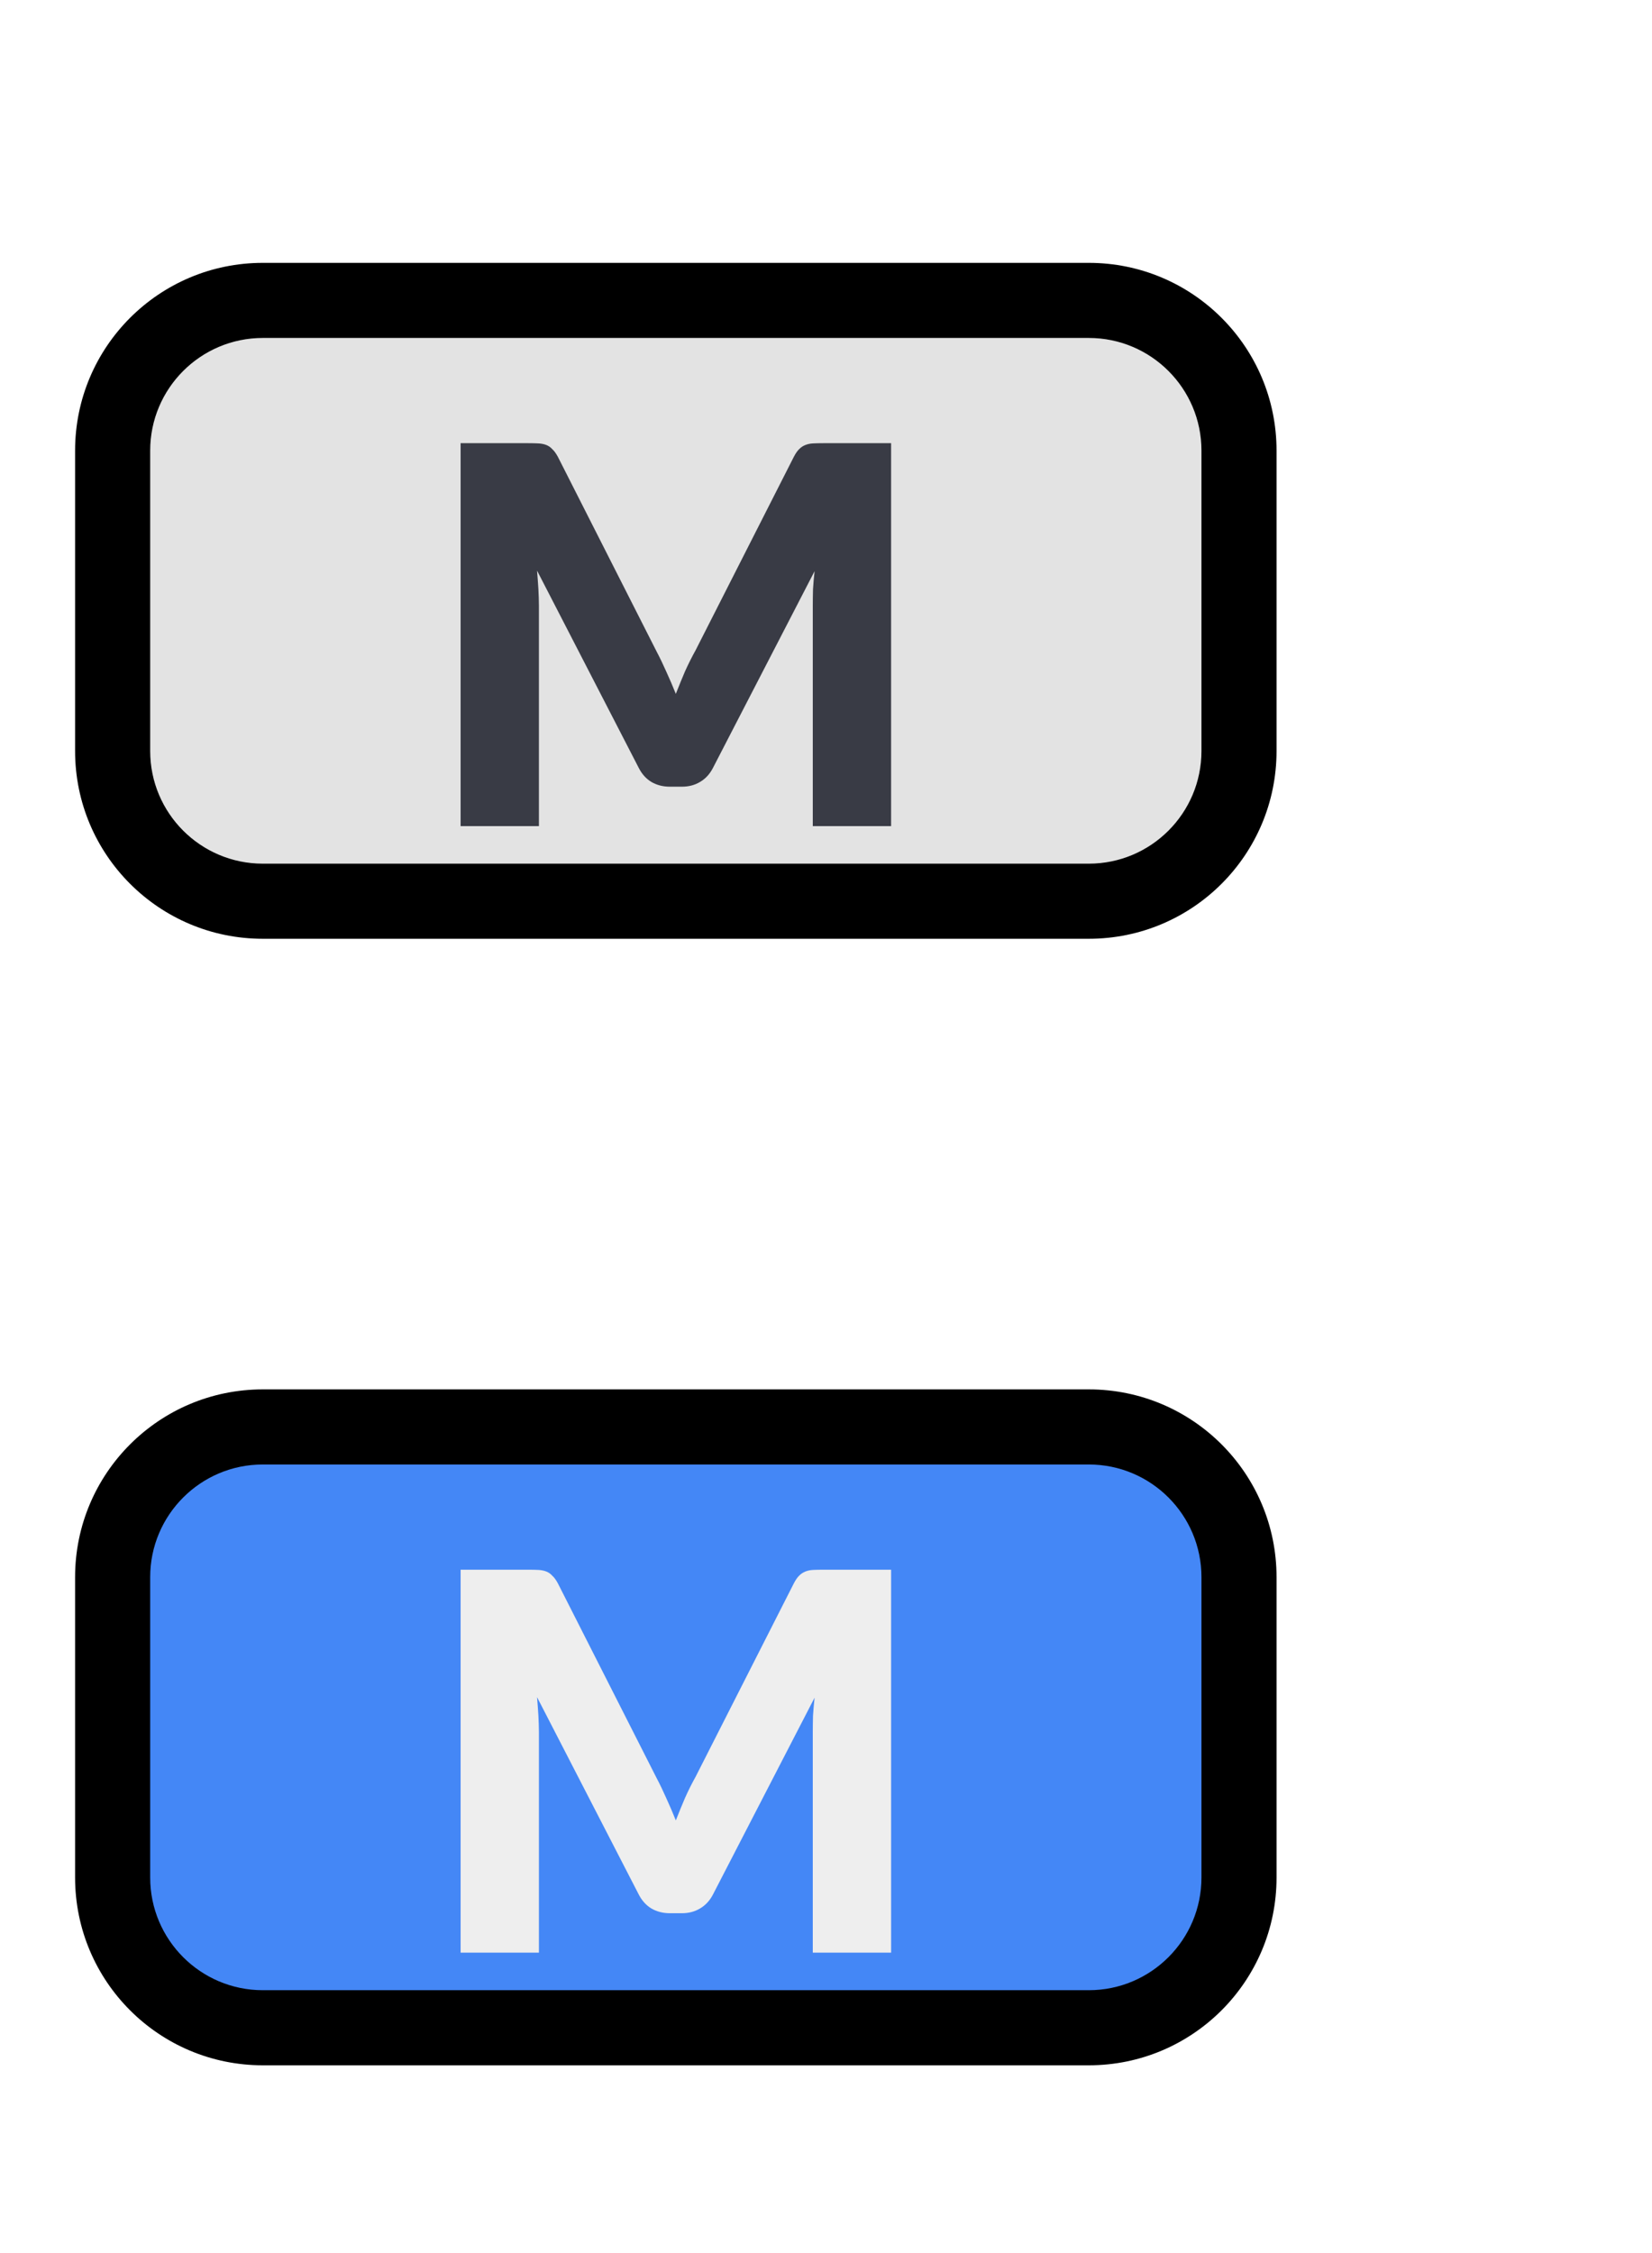 <svg width="22" height="30" viewBox="0 0 22 30" fill="none" xmlns="http://www.w3.org/2000/svg">
<path d="M1.5 6C1.5 4.895 2.395 4 3.5 4H14.5C15.605 4 16.5 4.895 16.5 6V10C16.5 11.105 15.605 12 14.5 12H3.5C2.395 12 1.5 11.105 1.5 10V6Z" fill="#E3E3E3"/>
<path d="M11.867 5.901V11H10.824V8.067C10.824 7.999 10.825 7.926 10.827 7.846C10.832 7.767 10.839 7.687 10.848 7.605L9.494 10.226C9.452 10.308 9.394 10.37 9.322 10.412C9.252 10.454 9.172 10.475 9.081 10.475H8.92C8.829 10.475 8.747 10.454 8.675 10.412C8.605 10.37 8.549 10.308 8.507 10.226L7.152 7.598C7.159 7.682 7.165 7.765 7.17 7.846C7.174 7.926 7.177 7.999 7.177 8.067V11H6.134V5.901H7.037C7.088 5.901 7.132 5.902 7.17 5.904C7.209 5.906 7.244 5.913 7.275 5.925C7.305 5.937 7.332 5.955 7.355 5.981C7.381 6.004 7.405 6.038 7.429 6.082L8.741 8.669C8.788 8.758 8.832 8.85 8.874 8.945C8.918 9.041 8.96 9.139 9 9.239C9.04 9.137 9.081 9.037 9.123 8.938C9.167 8.841 9.214 8.747 9.263 8.659L10.572 6.082C10.595 6.038 10.618 6.004 10.642 5.981C10.667 5.955 10.695 5.937 10.726 5.925C10.756 5.913 10.79 5.906 10.827 5.904C10.867 5.902 10.912 5.901 10.964 5.901H11.867Z" fill="#393B45"/>
<path d="M3.5 4.5H14.5V3.5H3.5V4.5ZM16 6V10H17V6H16ZM14.5 11.5H3.5V12.5H14.5V11.5ZM2 10V6H1V10H2ZM3.5 11.5C2.672 11.5 2 10.828 2 10H1C1 11.381 2.119 12.5 3.5 12.5V11.5ZM16 10C16 10.828 15.328 11.5 14.5 11.5V12.5C15.881 12.5 17 11.381 17 10H16ZM14.5 4.5C15.328 4.5 16 5.172 16 6H17C17 4.619 15.881 3.5 14.5 3.5V4.5ZM3.5 3.5C2.119 3.5 1 4.619 1 6H2C2 5.172 2.672 4.5 3.5 4.5V3.5Z" fill="black"/>
<path d="M1.5 21C1.5 19.895 2.395 19 3.5 19H14.5C15.605 19 16.5 19.895 16.5 21V25C16.5 26.105 15.605 27 14.5 27H3.5C2.395 27 1.5 26.105 1.5 25V21Z" fill="#4487F6"/>
<path d="M11.867 20.901V26H10.824V23.067C10.824 22.999 10.825 22.926 10.827 22.846C10.832 22.767 10.839 22.687 10.848 22.605L9.494 25.227C9.452 25.308 9.394 25.37 9.322 25.412C9.252 25.454 9.172 25.475 9.081 25.475H8.92C8.829 25.475 8.747 25.454 8.675 25.412C8.605 25.37 8.549 25.308 8.507 25.227L7.152 22.598C7.159 22.682 7.165 22.765 7.17 22.846C7.174 22.926 7.177 22.999 7.177 23.067V26H6.134V20.901H7.037C7.088 20.901 7.132 20.902 7.17 20.904C7.209 20.906 7.244 20.913 7.275 20.925C7.305 20.937 7.332 20.955 7.355 20.981C7.381 21.004 7.405 21.038 7.429 21.082L8.741 23.669C8.788 23.758 8.832 23.85 8.874 23.945C8.918 24.041 8.96 24.139 9 24.239C9.04 24.137 9.081 24.037 9.123 23.939C9.167 23.84 9.214 23.747 9.263 23.659L10.572 21.082C10.595 21.038 10.618 21.004 10.642 20.981C10.667 20.955 10.695 20.937 10.726 20.925C10.756 20.913 10.79 20.906 10.827 20.904C10.867 20.902 10.912 20.901 10.964 20.901H11.867Z" fill="#EEEEEE"/>
<path d="M3.5 19.5H14.5V18.5H3.5V19.5ZM16 21V25H17V21H16ZM14.5 26.5H3.5V27.5H14.5V26.5ZM2 25V21H1V25H2ZM3.5 26.5C2.672 26.5 2 25.828 2 25H1C1 26.381 2.119 27.5 3.5 27.5V26.5ZM16 25C16 25.828 15.328 26.5 14.5 26.5V27.5C15.881 27.5 17 26.381 17 25H16ZM14.5 19.5C15.328 19.5 16 20.172 16 21H17C17 19.619 15.881 18.5 14.5 18.5V19.5ZM3.5 18.5C2.119 18.5 1 19.619 1 21H2C2 20.172 2.672 19.5 3.5 19.5V18.5Z" fill="black"/>
</svg>
